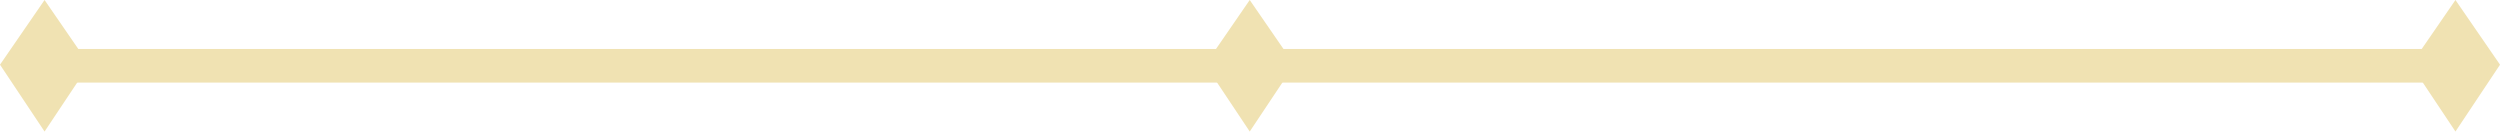 <?xml version="1.0" encoding="UTF-8" standalone="no"?>
<!-- Created with Inkscape (http://www.inkscape.org/) -->

<svg
   width="160.842mm"
   height="8.463mm"
   viewBox="0 0 160.842 8.463"
   version="1.1"
   id="svg1"
   xml:space="preserve"
   xmlns:inkscape="http://www.inkscape.org/namespaces/inkscape"
   xmlns:sodipodi="http://sodipodi.sourceforge.net/DTD/sodipodi-0.dtd"
   xmlns="http://www.w3.org/2000/svg"
   xmlns:svg="http://www.w3.org/2000/svg"><sodipodi:namedview
     id="namedview1"
     pagecolor="#ffffff"
     bordercolor="#000000"
     borderopacity="0.25"
     inkscape:showpageshadow="2"
     inkscape:pageopacity="0.0"
     inkscape:pagecheckerboard="0"
     inkscape:deskcolor="#d1d1d1"
     inkscape:document-units="mm" /><defs
     id="defs1" /><g
     inkscape:label="Layer 1"
     inkscape:groupmode="layer"
     id="layer1"
     transform="translate(-24.466,-207.671)"><rect
       style="fill:#f0e2b2;fill-opacity:1;stroke:#808080;stroke-width:0;stroke-dasharray:none"
       id="rect165"
       width="157.846"
       height="2.162"
       x="25.947"
       y="210.822" /><path
       id="rect166"
       style="fill:#f0e2b2;stroke:#808080;stroke-width:0"
       d="m 104.87,207.671 2.867,4.162 -2.867,4.3 -2.867,-4.3 z"
       sodipodi:nodetypes="ccccc" /><path
       id="rect166-4"
       style="fill:#f0e2b2;stroke:#808080;stroke-width:0"
       d="m 182.442,207.671 2.867,4.162 -2.867,4.3 -2.867,-4.3 z"
       sodipodi:nodetypes="ccccc" /><path
       id="rect166-9"
       style="fill:#f0e2b2;stroke:#808080;stroke-width:0"
       d="m 27.333,207.671 2.867,4.162 -2.867,4.3 -2.867,-4.3 z"
       sodipodi:nodetypes="ccccc" /></g></svg>
